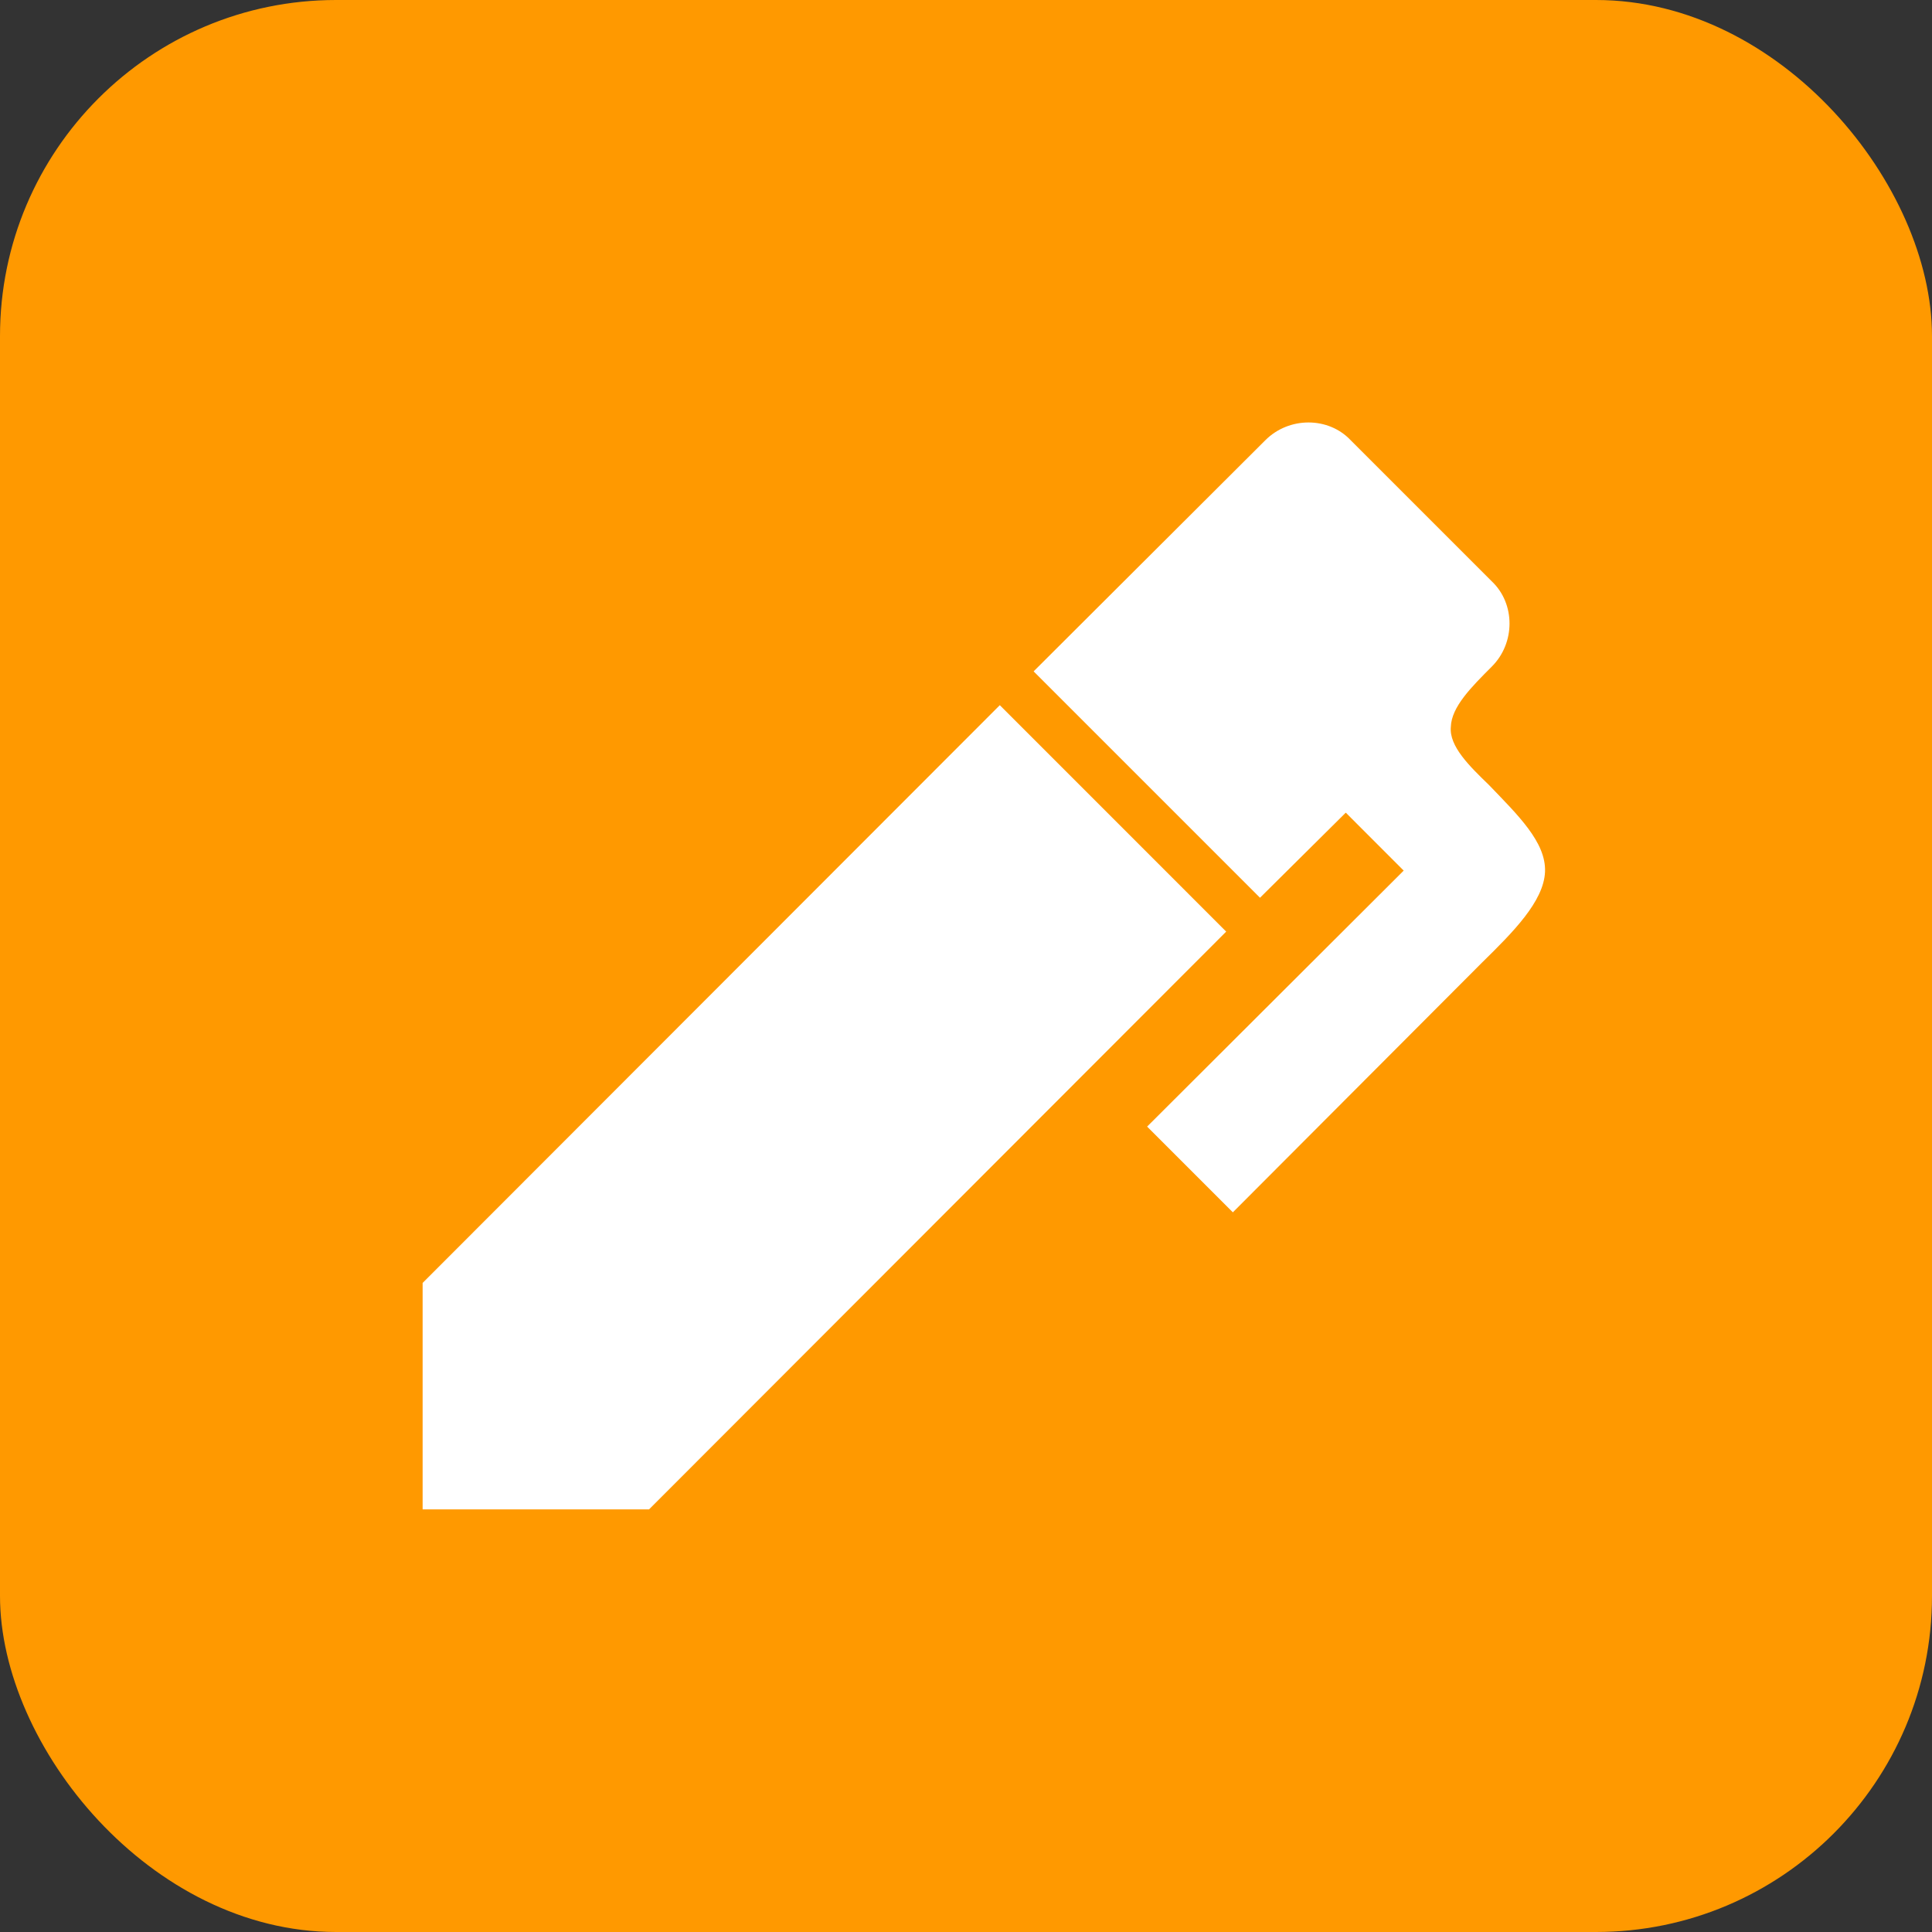 <svg width="40" height="40" viewBox="0 0 40 40" fill="none" xmlns="http://www.w3.org/2000/svg">
<rect x="0" y="0" width="40" height="40" fill="#333333" stroke="none"/>
<rect width="40" height="40" rx="6.957" fill="#FF9900"/>
<path d="M30.887 13.8C30.462 14.225 30.05 14.637 30.038 15.05C30 15.45 30.425 15.863 30.825 16.25C31.425 16.875 32.013 17.438 31.988 18.05C31.962 18.663 31.325 19.3 30.688 19.925L25.525 25.1L23.75 23.325L29.062 18.025L27.863 16.825L26.087 18.587L21.4 13.9L26.2 9.112C26.688 8.625 27.5 8.625 27.962 9.112L30.887 12.037C31.375 12.5 31.375 13.312 30.887 13.8ZM8.75 26.562L20.7 14.6L25.387 19.288L13.438 31.25H8.75V26.562Z" fill="white"/>
</svg>
